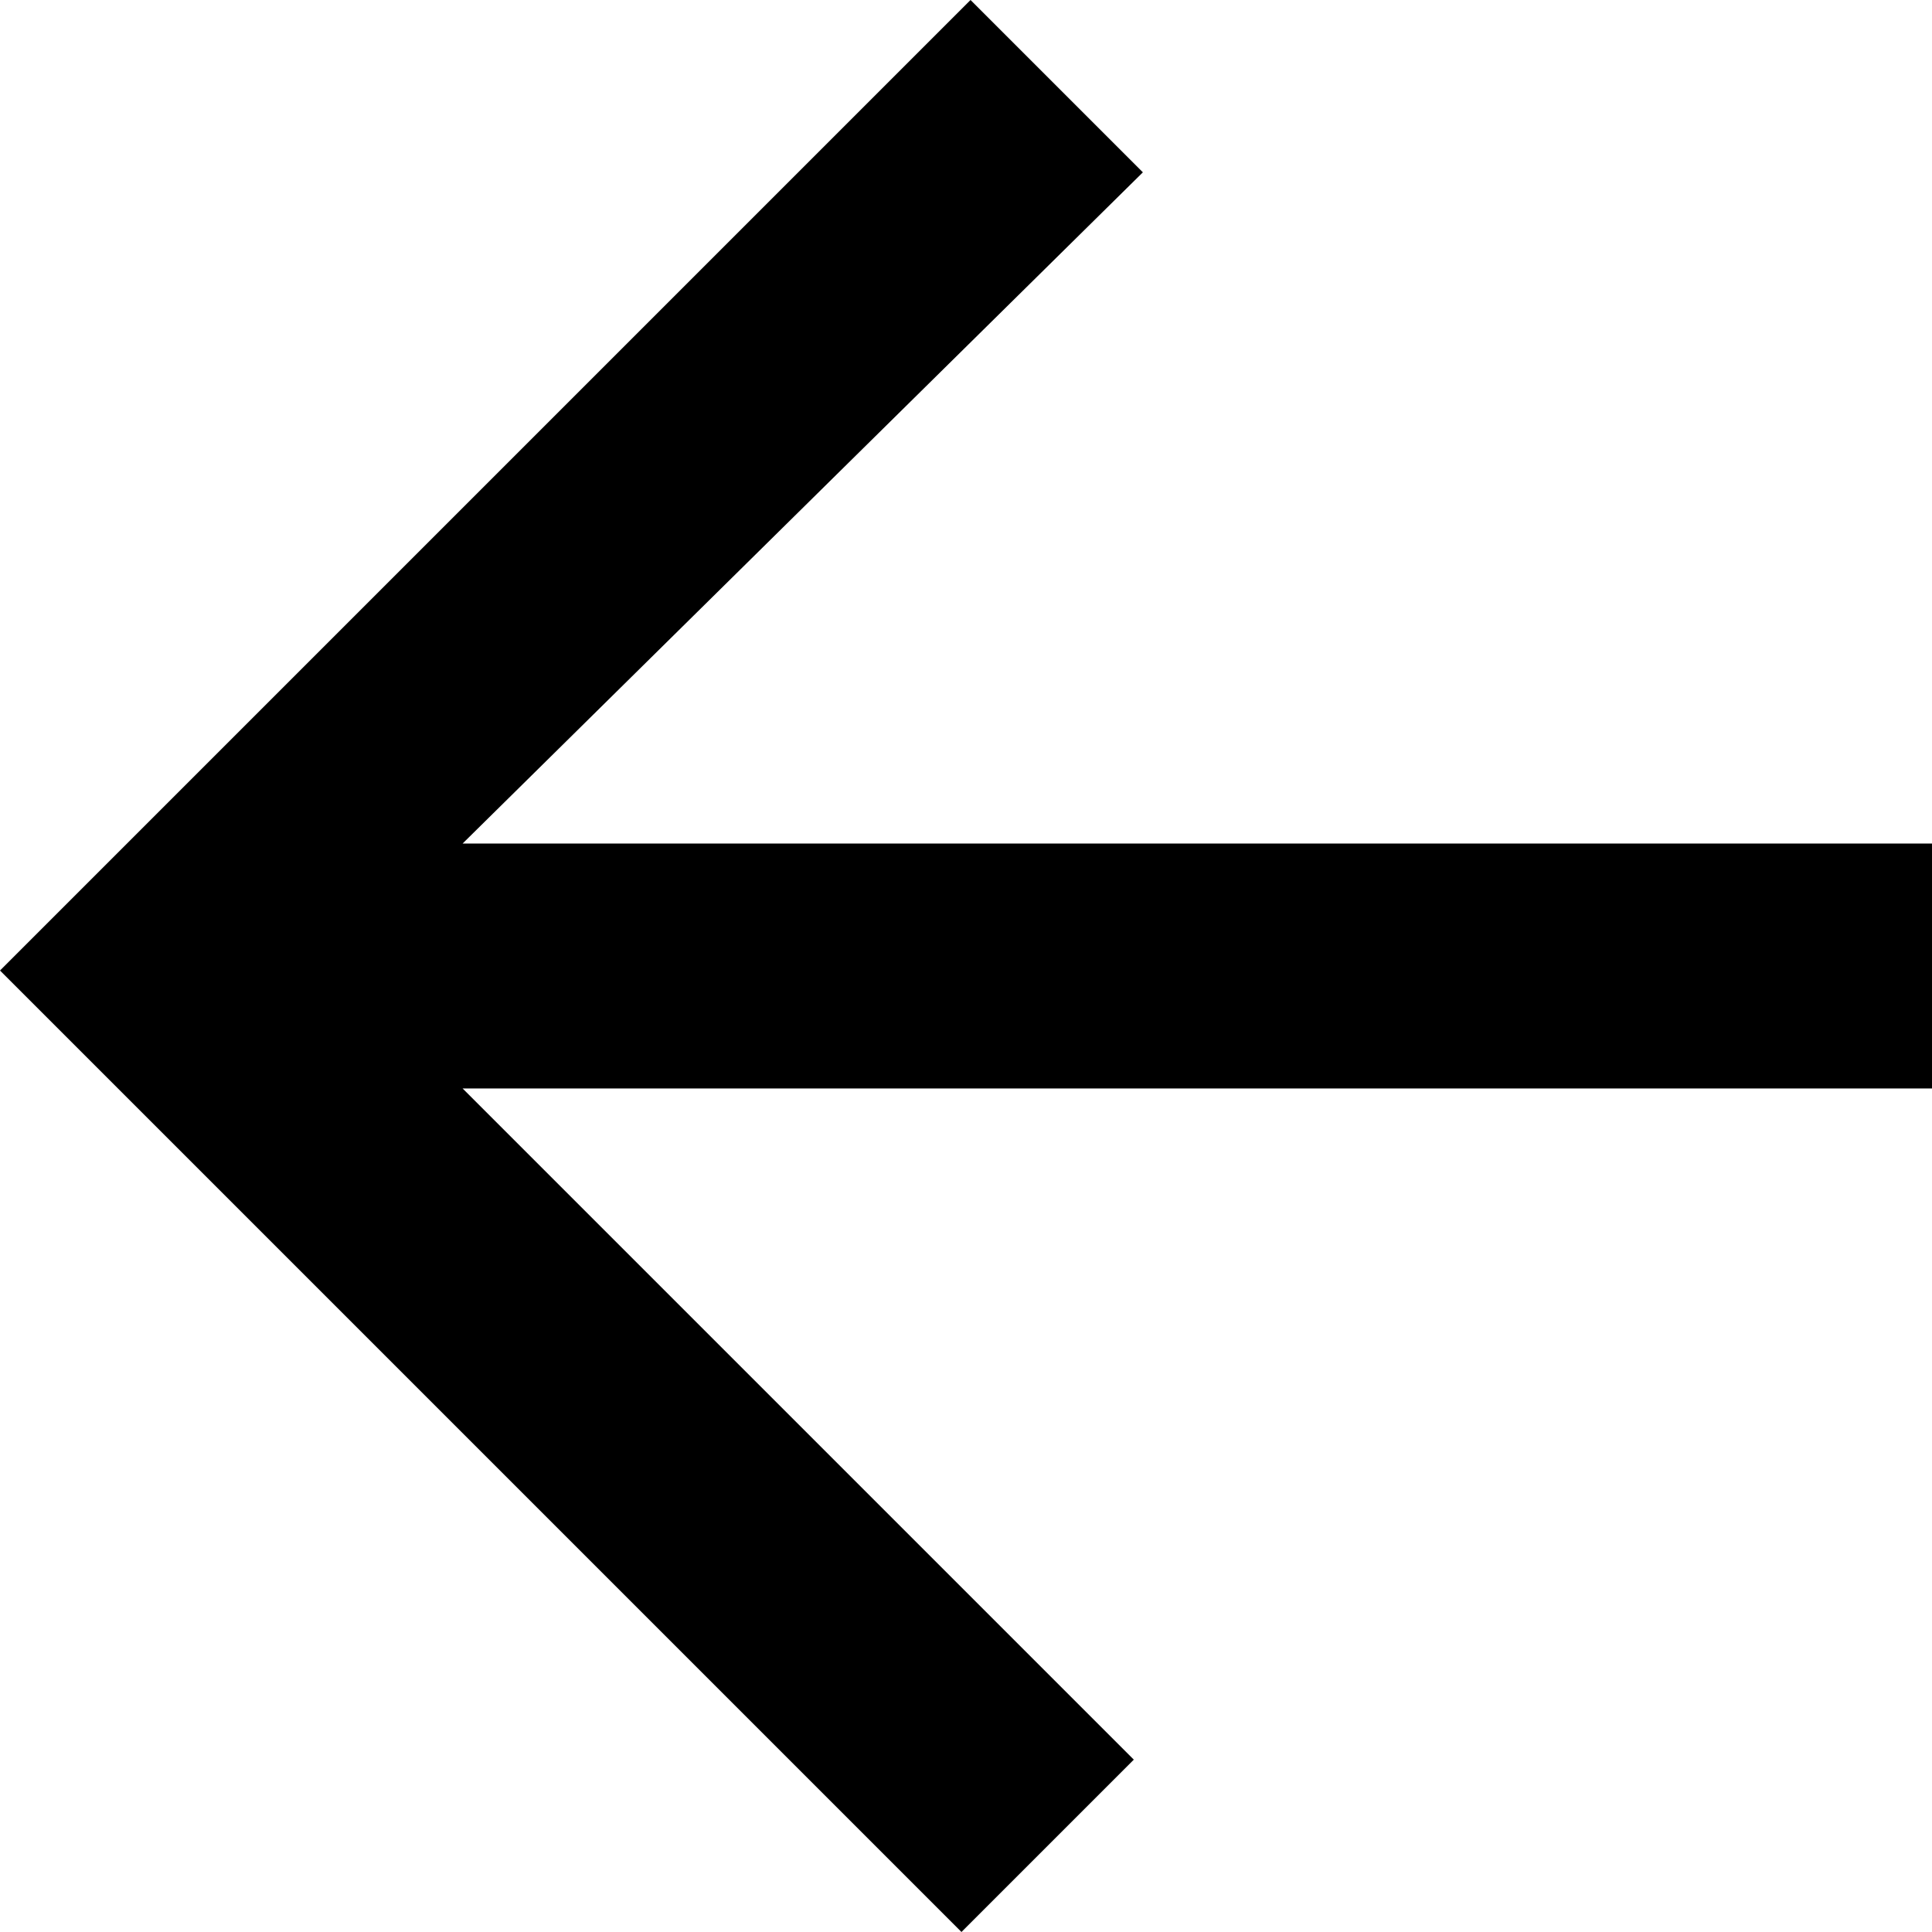 <?xml version="1.0" encoding="utf-8"?>
<!-- Generator: Adobe Illustrator 24.0.1, SVG Export Plug-In . SVG Version: 6.00 Build 0)  -->
<svg version="1.1" id="Capa_1" xmlns="http://www.w3.org/2000/svg" xmlns:xlink="http://www.w3.org/1999/xlink" x="0px" y="0px"
	 viewBox="0 0 21.3 21.3" style="enable-background:new 0 0 21.3 21.3;" xml:space="preserve">
<path d="M21.3,9.3V12H5.1l7.4,7.4l-1.9,1.9L0,10.7L10.7,0l1.9,1.9L5.1,9.3H21.3z"/>
</svg>
